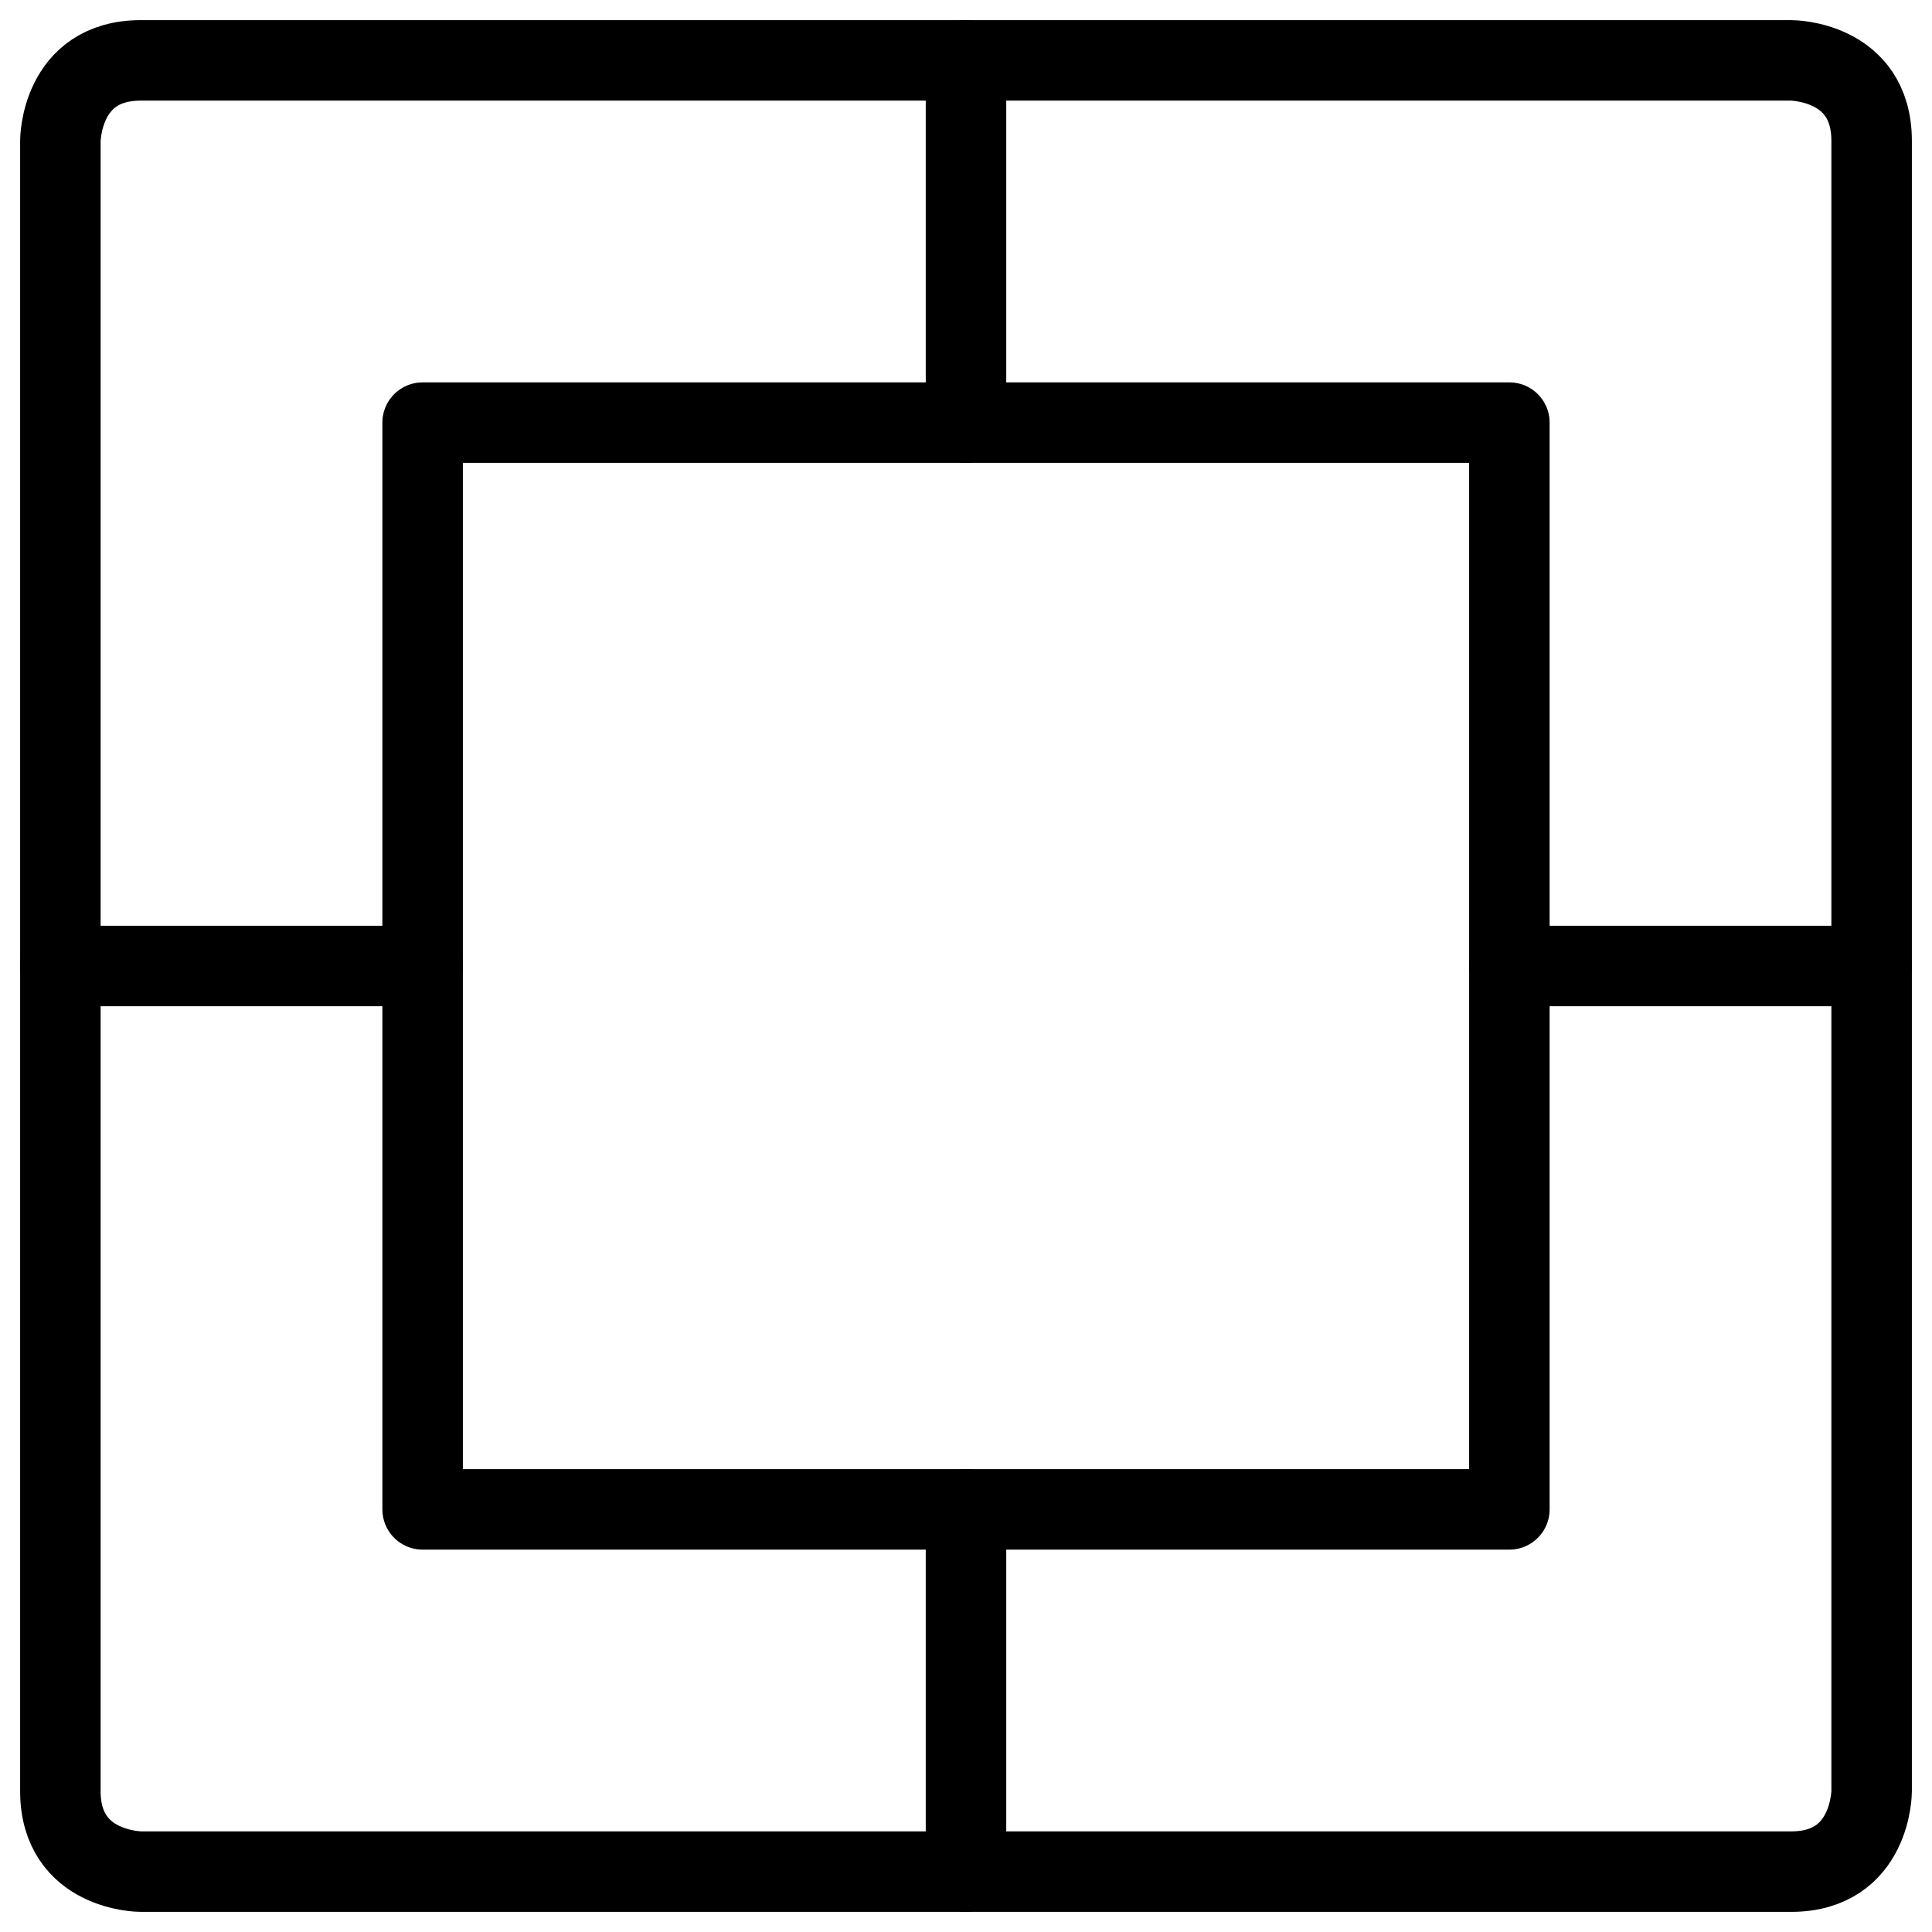 <svg xmlns="http://www.w3.org/2000/svg" fill="none" viewBox="0 0 24 24" id="Composition-Focus-Square--Streamline-Ultimate">
  <desc>
    Composition Focus Square Streamline Icon: https://streamlinehq.com
  </desc>
  <path stroke="#000000" stroke-linecap="round" stroke-linejoin="round" d="M5.25 5.25h13.5v13.5H5.25V5.25Z" stroke-width="1"></path>
  <path stroke="#000000" stroke-linecap="round" stroke-linejoin="round" d="M1.75 0.75h20.5s1 0 1 1v20.5s0 1 -1 1H1.75s-1 0 -1 -1V1.75s0 -1 1 -1Z" stroke-width="1"></path>
  <path stroke="#000000" stroke-linecap="round" stroke-linejoin="round" d="M12 5.25V0.75" stroke-width="1"></path>
  <path stroke="#000000" stroke-linecap="round" stroke-linejoin="round" d="M18.75 12h4.5" stroke-width="1"></path>
  <path stroke="#000000" stroke-linecap="round" stroke-linejoin="round" d="M12 18.75v4.5" stroke-width="1"></path>
  <path stroke="#000000" stroke-linecap="round" stroke-linejoin="round" d="M5.25 12H0.75" stroke-width="1"></path>
</svg>